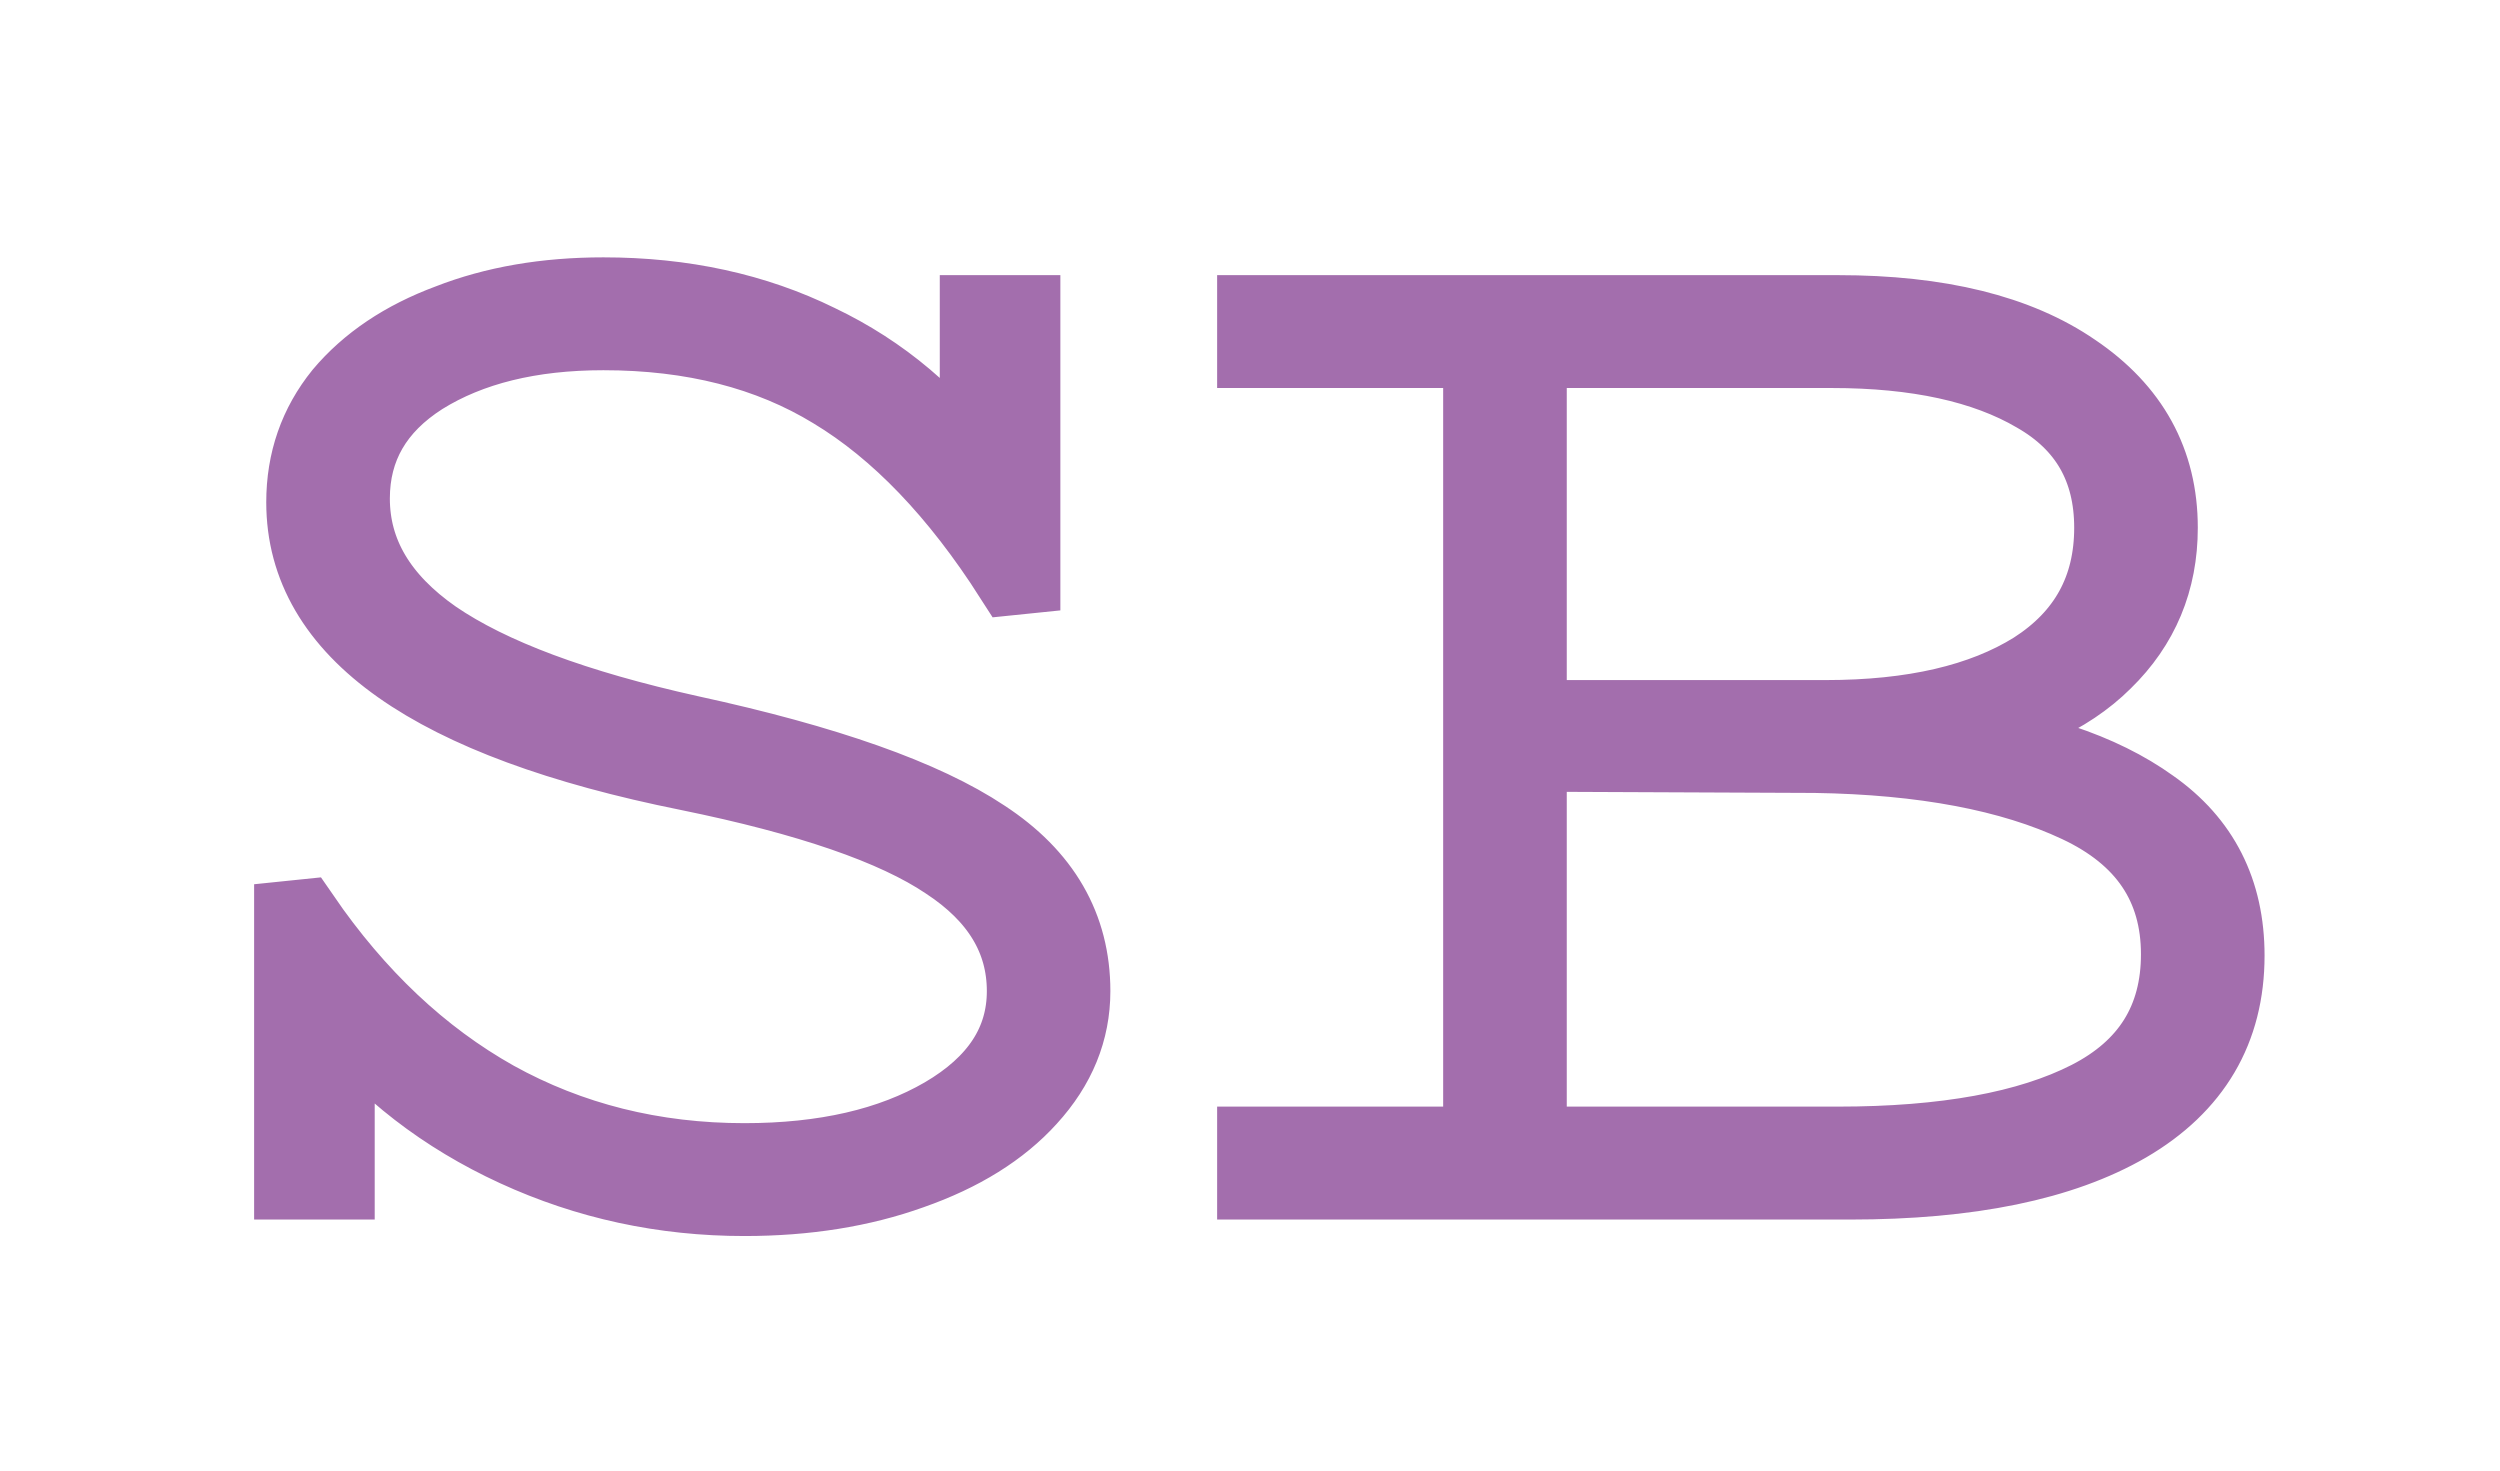 <svg width="34" height="20" viewBox="0 0 34 20" fill="none" xmlns="http://www.w3.org/2000/svg">
<g filter="url(#filter0_d_1386_32959)">
<path d="M6.382 9.956C8.239 10.359 9.573 10.831 10.384 11.372C11.196 11.902 11.601 12.604 11.601 13.479C11.601 14.02 11.402 14.509 11.003 14.946C10.618 15.372 10.082 15.706 9.394 15.947C8.72 16.189 7.963 16.31 7.125 16.31C6.024 16.31 4.986 16.086 4.009 15.637C3.033 15.188 2.228 14.566 1.596 13.772V16.086H0.956V12.477L1.121 12.46C1.864 13.542 2.737 14.365 3.741 14.929C4.759 15.493 5.887 15.775 7.125 15.775C8.211 15.775 9.112 15.568 9.827 15.153C10.556 14.727 10.921 14.169 10.921 13.479C10.921 12.777 10.57 12.195 9.868 11.735C9.167 11.263 7.998 10.86 6.361 10.526C2.868 9.824 1.121 8.593 1.121 6.831C1.121 6.267 1.293 5.773 1.637 5.347C1.995 4.921 2.483 4.593 3.102 4.363C3.721 4.121 4.422 4 5.206 4C6.292 4 7.269 4.213 8.135 4.639C9.002 5.053 9.717 5.657 10.281 6.452V4.242H10.921V7.85L10.755 7.867C10.013 6.705 9.201 5.859 8.321 5.329C7.455 4.8 6.416 4.535 5.206 4.535C4.216 4.535 3.397 4.737 2.751 5.139C2.118 5.542 1.802 6.089 1.802 6.78C1.802 7.516 2.173 8.144 2.916 8.662C3.672 9.18 4.828 9.611 6.382 9.956ZM23.398 10.008C24.622 10.146 25.578 10.463 26.266 10.958C26.954 11.441 27.298 12.12 27.298 12.995C27.298 14.008 26.844 14.779 25.936 15.309C25.042 15.827 23.784 16.086 22.161 16.086H14.053V15.55H17.127V4.777H14.053V4.242H21.996C23.371 4.242 24.444 4.506 25.214 5.036C25.998 5.565 26.39 6.279 26.39 7.177C26.39 7.902 26.135 8.512 25.627 9.007C25.131 9.502 24.389 9.836 23.398 10.008ZM17.808 4.777V9.749H21.831C23.013 9.749 23.956 9.531 24.657 9.093C25.358 8.644 25.709 8.005 25.709 7.177C25.709 6.371 25.365 5.773 24.678 5.381C23.99 4.978 23.068 4.777 21.913 4.777H17.808ZM21.996 15.55C23.453 15.55 24.588 15.343 25.4 14.929C26.211 14.514 26.617 13.864 26.617 12.978C26.617 12.057 26.163 11.384 25.255 10.958C24.348 10.532 23.158 10.307 21.686 10.284L17.808 10.267V15.55H21.996Z" fill="#A36EAD"/>
<path d="M6.382 9.956C8.239 10.359 9.573 10.831 10.384 11.372C11.196 11.902 11.601 12.604 11.601 13.479C11.601 14.02 11.402 14.509 11.003 14.946C10.618 15.372 10.082 15.706 9.394 15.947C8.72 16.189 7.963 16.31 7.125 16.31C6.024 16.31 4.986 16.086 4.009 15.637C3.033 15.188 2.228 14.566 1.596 13.772V16.086H0.956V12.477L1.121 12.46C1.864 13.542 2.737 14.365 3.741 14.929C4.759 15.493 5.887 15.775 7.125 15.775C8.211 15.775 9.112 15.568 9.827 15.153C10.556 14.727 10.921 14.169 10.921 13.479C10.921 12.777 10.57 12.195 9.868 11.735C9.167 11.263 7.998 10.86 6.361 10.526C2.868 9.824 1.121 8.593 1.121 6.831C1.121 6.267 1.293 5.773 1.637 5.347C1.995 4.921 2.483 4.593 3.102 4.363C3.721 4.121 4.422 4 5.206 4C6.292 4 7.269 4.213 8.135 4.639C9.002 5.053 9.717 5.657 10.281 6.452V4.242H10.921V7.85L10.755 7.867C10.013 6.705 9.201 5.859 8.321 5.329C7.455 4.8 6.416 4.535 5.206 4.535C4.216 4.535 3.397 4.737 2.751 5.139C2.118 5.542 1.802 6.089 1.802 6.78C1.802 7.516 2.173 8.144 2.916 8.662C3.672 9.18 4.828 9.611 6.382 9.956ZM23.398 10.008C24.622 10.146 25.578 10.463 26.266 10.958C26.954 11.441 27.298 12.12 27.298 12.995C27.298 14.008 26.844 14.779 25.936 15.309C25.042 15.827 23.784 16.086 22.161 16.086H14.053V15.55H17.127V4.777H14.053V4.242H21.996C23.371 4.242 24.444 4.506 25.214 5.036C25.998 5.565 26.39 6.279 26.39 7.177C26.39 7.902 26.135 8.512 25.627 9.007C25.131 9.502 24.389 9.836 23.398 10.008ZM17.808 4.777V9.749H21.831C23.013 9.749 23.956 9.531 24.657 9.093C25.358 8.644 25.709 8.005 25.709 7.177C25.709 6.371 25.365 5.773 24.678 5.381C23.99 4.978 23.068 4.777 21.913 4.777H17.808ZM21.996 15.55C23.453 15.55 24.588 15.343 25.4 14.929C26.211 14.514 26.617 13.864 26.617 12.978C26.617 12.057 26.163 11.384 25.255 10.958C24.348 10.532 23.158 10.307 21.686 10.284L17.808 10.267V15.55H21.996Z" stroke="#A36EAD"/>
</g>
<defs>
<filter id="filter0_d_1386_32959" x="0.456" y="0.5" width="33.342" height="19.311" filterUnits="userSpaceOnUse" color-interpolation-filters="sRGB">
<feFlood flood-opacity="0" result="BackgroundImageFix"/>
<feColorMatrix in="SourceAlpha" type="matrix" values="0 0 0 0 0 0 0 0 0 0 0 0 0 0 0 0 0 0 127 0" result="hardAlpha"/>
<feOffset dx="3"/>
<feGaussianBlur stdDeviation="1.5"/>
<feComposite in2="hardAlpha" operator="out"/>
<feColorMatrix type="matrix" values="0 0 0 0 0 0 0 0 0 0 0 0 0 0 0 0 0 0 0.25 0"/>
<feBlend mode="normal" in2="BackgroundImageFix" result="effect1_dropShadow_1386_32959"/>
<feBlend mode="normal" in="SourceGraphic" in2="effect1_dropShadow_1386_32959" result="shape"/>
</filter>
</defs>
</svg>
